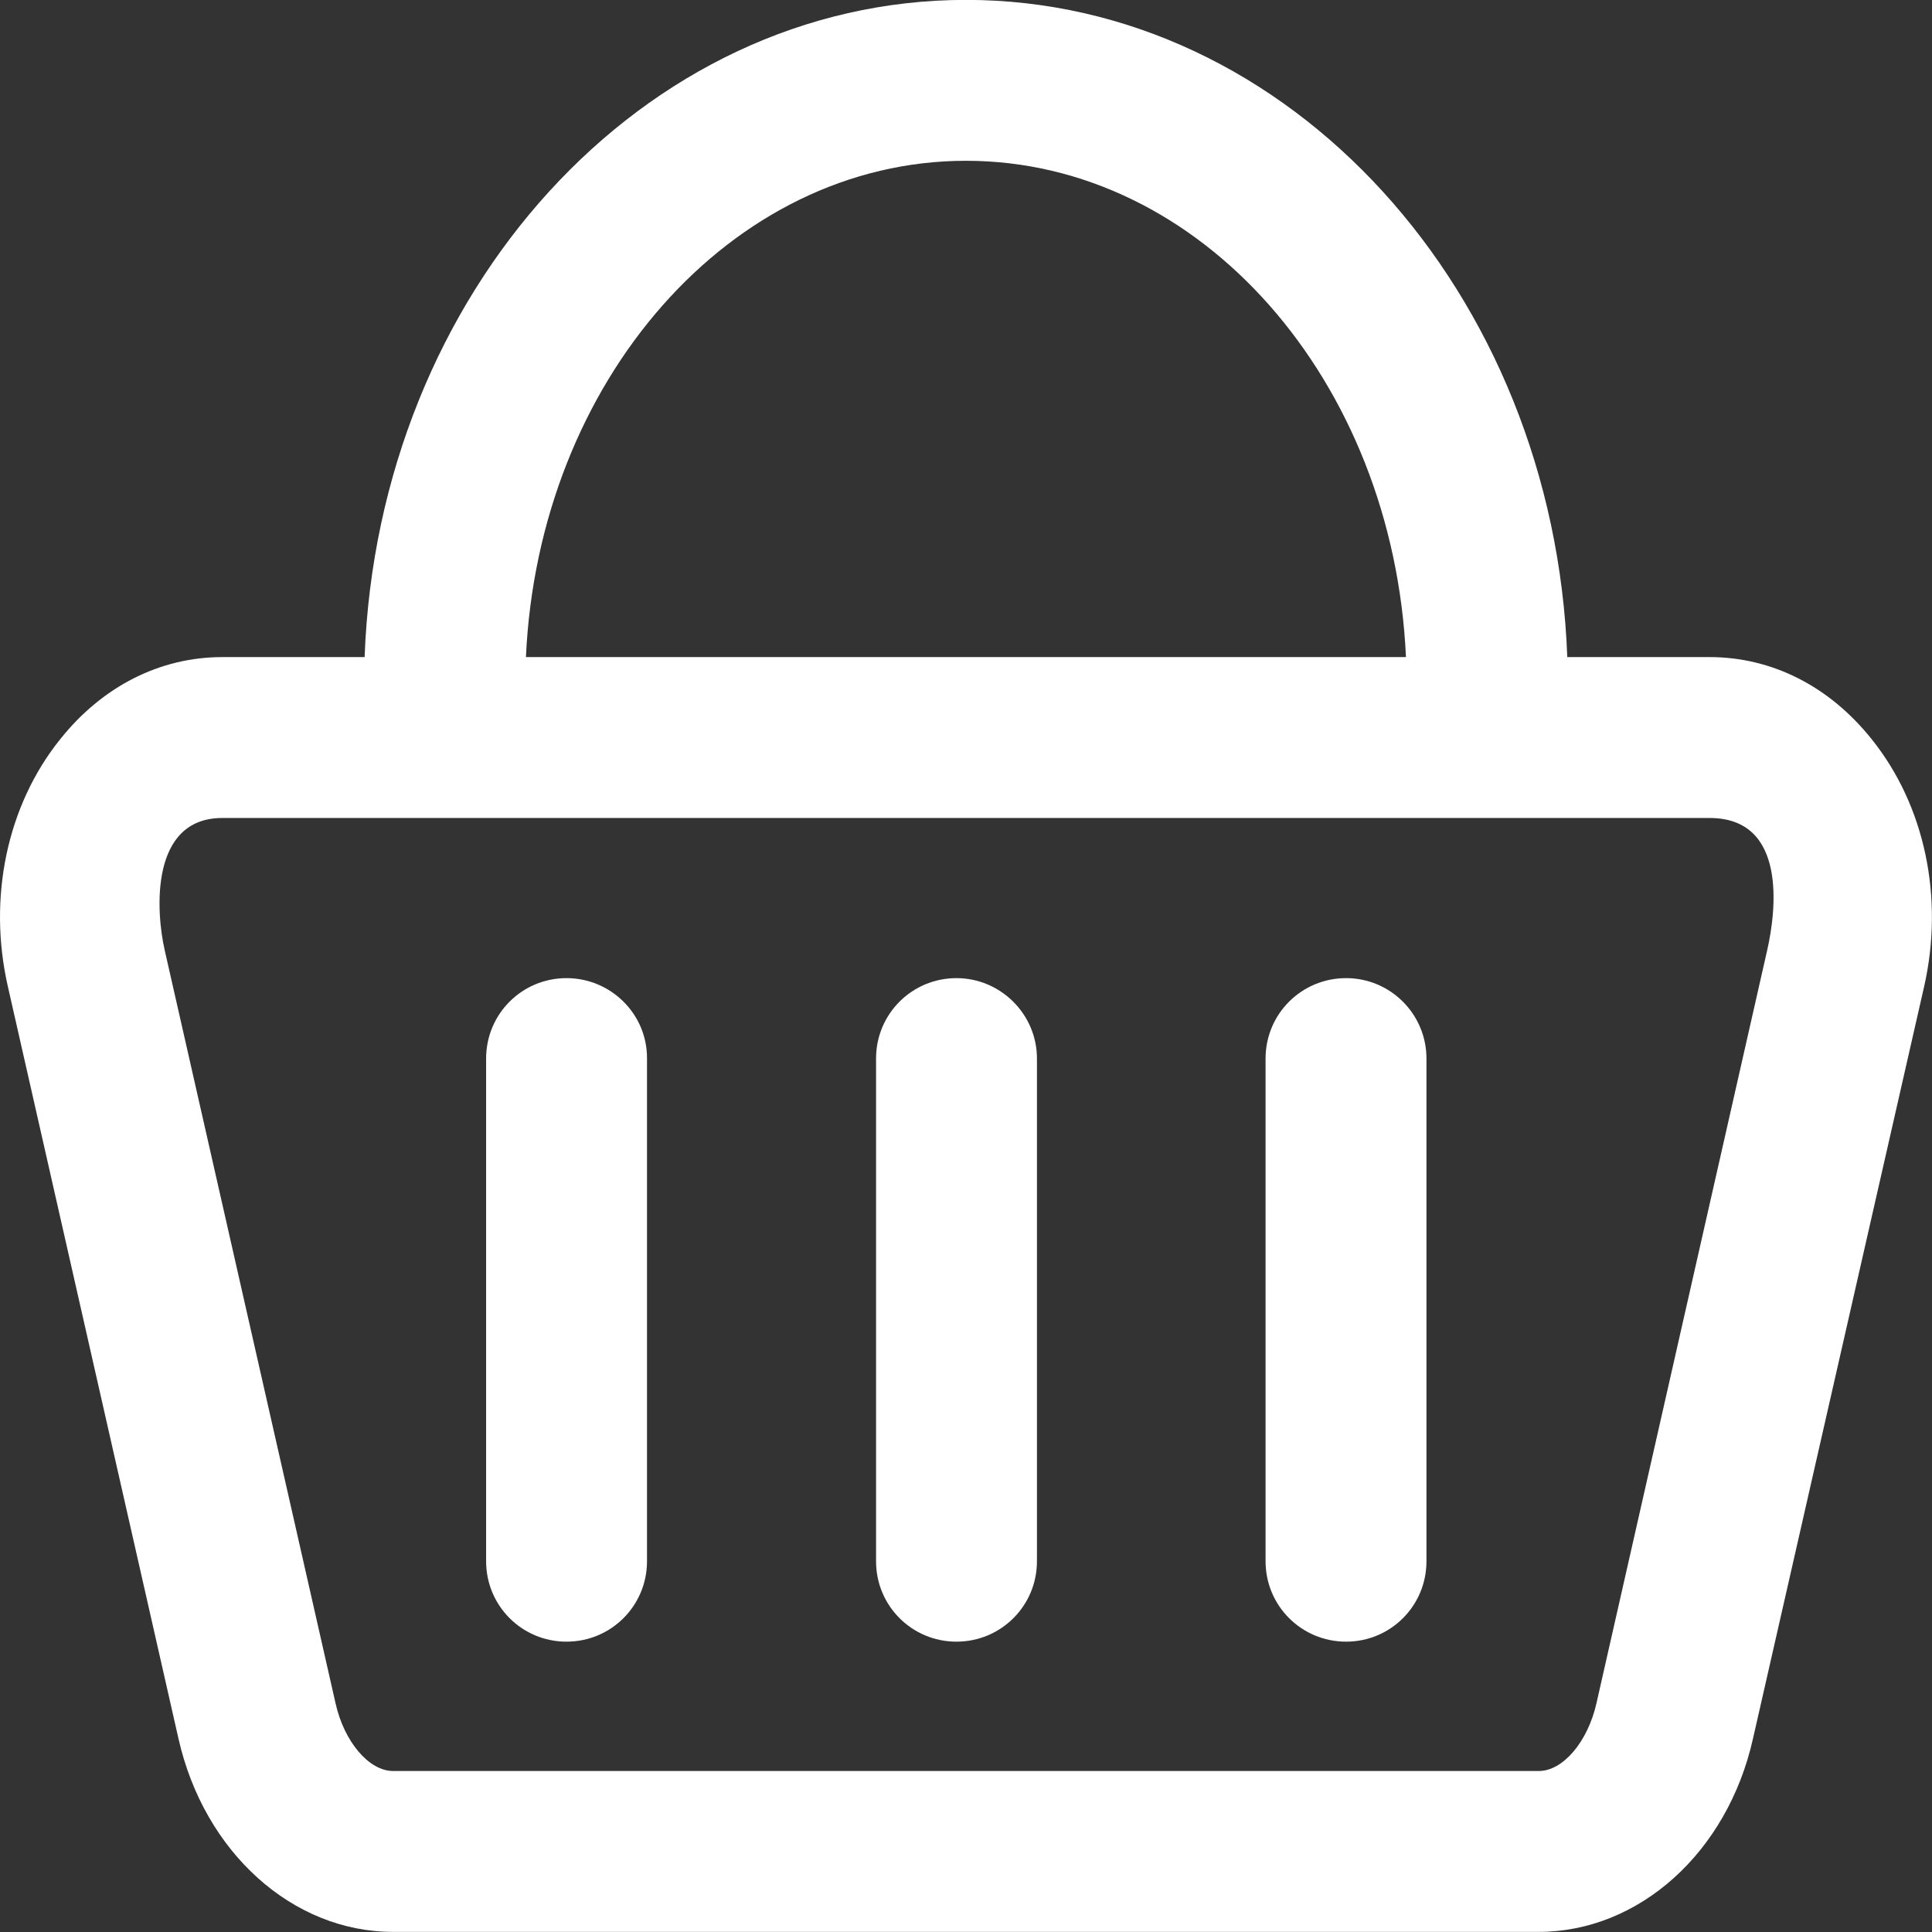 <svg version="1.1" xmlns="http://www.w3.org/2000/svg" xmlns:xlink="http://www.w3.org/1999/xlink" width="18" height="18" viewBox="0 0 18 18">
<rect x="0" y="0" width="18" height="18" fill="#333333" stroke="none"/>
<path id="Forma-1" d="M17.927,9.190 C17.927,9.190 16.332,16.199 16.332,16.199 C16.094,17.260 15.270,17.999 14.334,17.999 C14.334,17.999 3.662,17.999 3.662,17.999 C2.725,17.999 1.902,17.257 1.663,16.199 C1.663,16.199 0.073,9.190 0.073,9.190 C-0.115,8.364 0.065,7.504 0.561,6.887 C0.954,6.394 1.491,6.122 2.071,6.122 C2.071,6.122 3.397,6.122 3.397,6.122 C3.522,2.721 5.987,-0.001 9.000,-0.001 C12.012,-0.001 14.477,2.721 14.602,6.122 C14.602,6.122 15.928,6.122 15.928,6.122 C16.509,6.122 17.045,6.394 17.438,6.887 C17.934,7.504 18.114,8.364 17.927,9.190 zM9.000,1.498 C6.810,1.498 5.017,3.551 4.900,6.122 C4.900,6.122 13.099,6.122 13.099,6.122 C12.982,3.547 11.189,1.498 9.000,1.498 zM15.928,7.621 C15.928,7.621 2.071,7.621 2.071,7.621 C1.399,7.621 1.450,8.485 1.535,8.855 C1.535,8.855 3.126,15.868 3.126,15.868 C3.206,16.228 3.438,16.500 3.662,16.500 C3.662,16.500 14.337,16.500 14.337,16.500 C14.562,16.500 14.793,16.228 14.874,15.868 C14.874,15.868 16.464,8.855 16.464,8.855 C16.549,8.485 16.652,7.621 15.928,7.621 zM12.541,15.295 C12.126,15.295 11.791,14.961 11.791,14.546 C11.791,14.546 11.791,9.862 11.791,9.862 C11.791,9.447 12.126,9.113 12.541,9.113 C12.956,9.113 13.290,9.450 13.290,9.862 C13.290,9.862 13.290,14.546 13.290,14.546 C13.290,14.961 12.956,15.295 12.541,15.295 zM8.911,15.295 C8.496,15.295 8.162,14.961 8.162,14.546 C8.162,14.546 8.162,9.862 8.162,9.862 C8.162,9.447 8.496,9.113 8.911,9.113 C9.323,9.113 9.661,9.450 9.661,9.862 C9.661,9.862 9.661,14.546 9.661,14.546 C9.661,14.961 9.326,15.295 8.911,15.295 zM5.278,15.295 C4.863,15.295 4.529,14.961 4.529,14.546 C4.529,14.546 4.529,9.862 4.529,9.862 C4.529,9.447 4.863,9.113 5.278,9.113 C5.693,9.113 6.031,9.450 6.028,9.862 C6.028,9.862 6.028,14.546 6.028,14.546 C6.028,14.961 5.693,15.295 5.278,15.295 z" fill="#FFFFFF" />
</svg>
